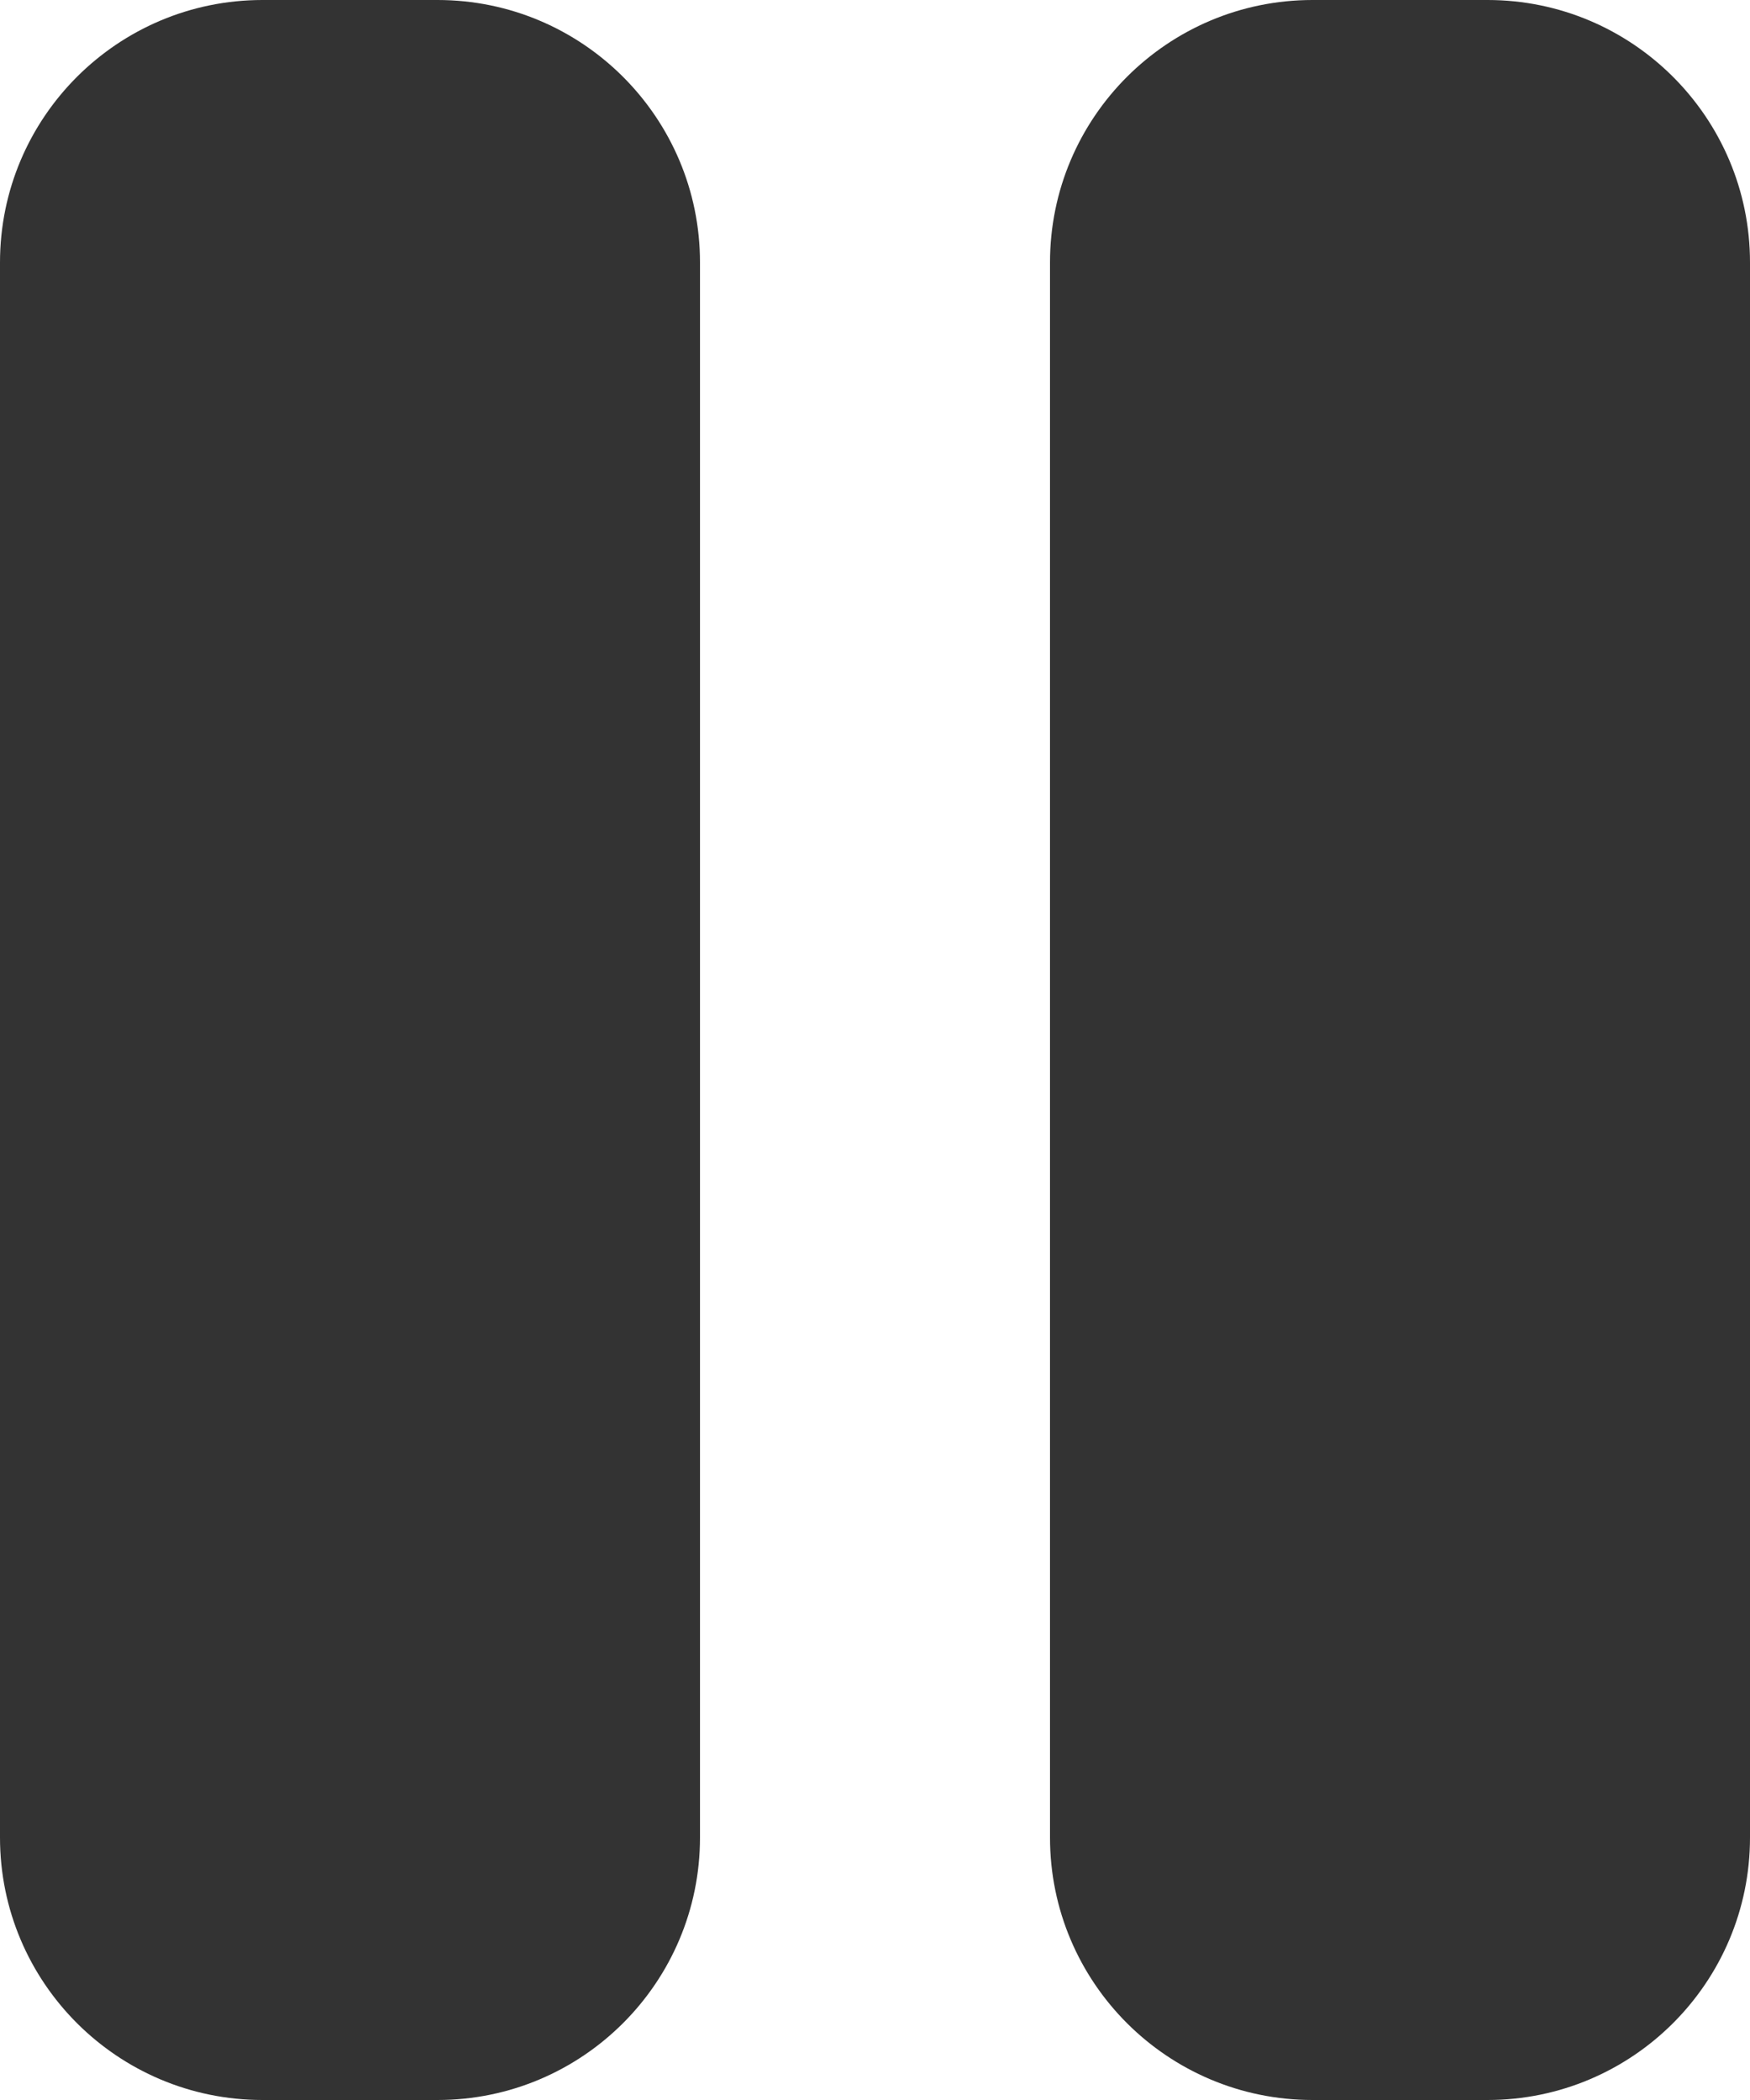 <?xml version="1.0" encoding="utf-8"?>
<!-- Generator: Adobe Illustrator 28.1.0, SVG Export Plug-In . SVG Version: 6.00 Build 0)  -->
<svg version="1.1" id="레이어_1" xmlns="http://www.w3.org/2000/svg" xmlns:xlink="http://www.w3.org/1999/xlink" x="0px"
	 y="0px" viewBox="0 0 320 384" style="enable-background:new 0 0 320 384;" xml:space="preserve">
<style type="text/css">
	.st0{fill:#333333;}
</style>
<path class="st0" d="M48,0C21.5,0,0,21.5,0,48v288c0,26.5,21.5,48,48,48h32c26.5,0,48-21.5,48-48V48c0-26.5-21.5-48-48-48H48z
	 M240,0c-26.5,0-48,21.5-48,48v288c0,26.5,21.5,48,48,48h32c26.5,0,48-21.5,48-48V48c0-26.5-21.5-48-48-48H240z"/>
</svg>
